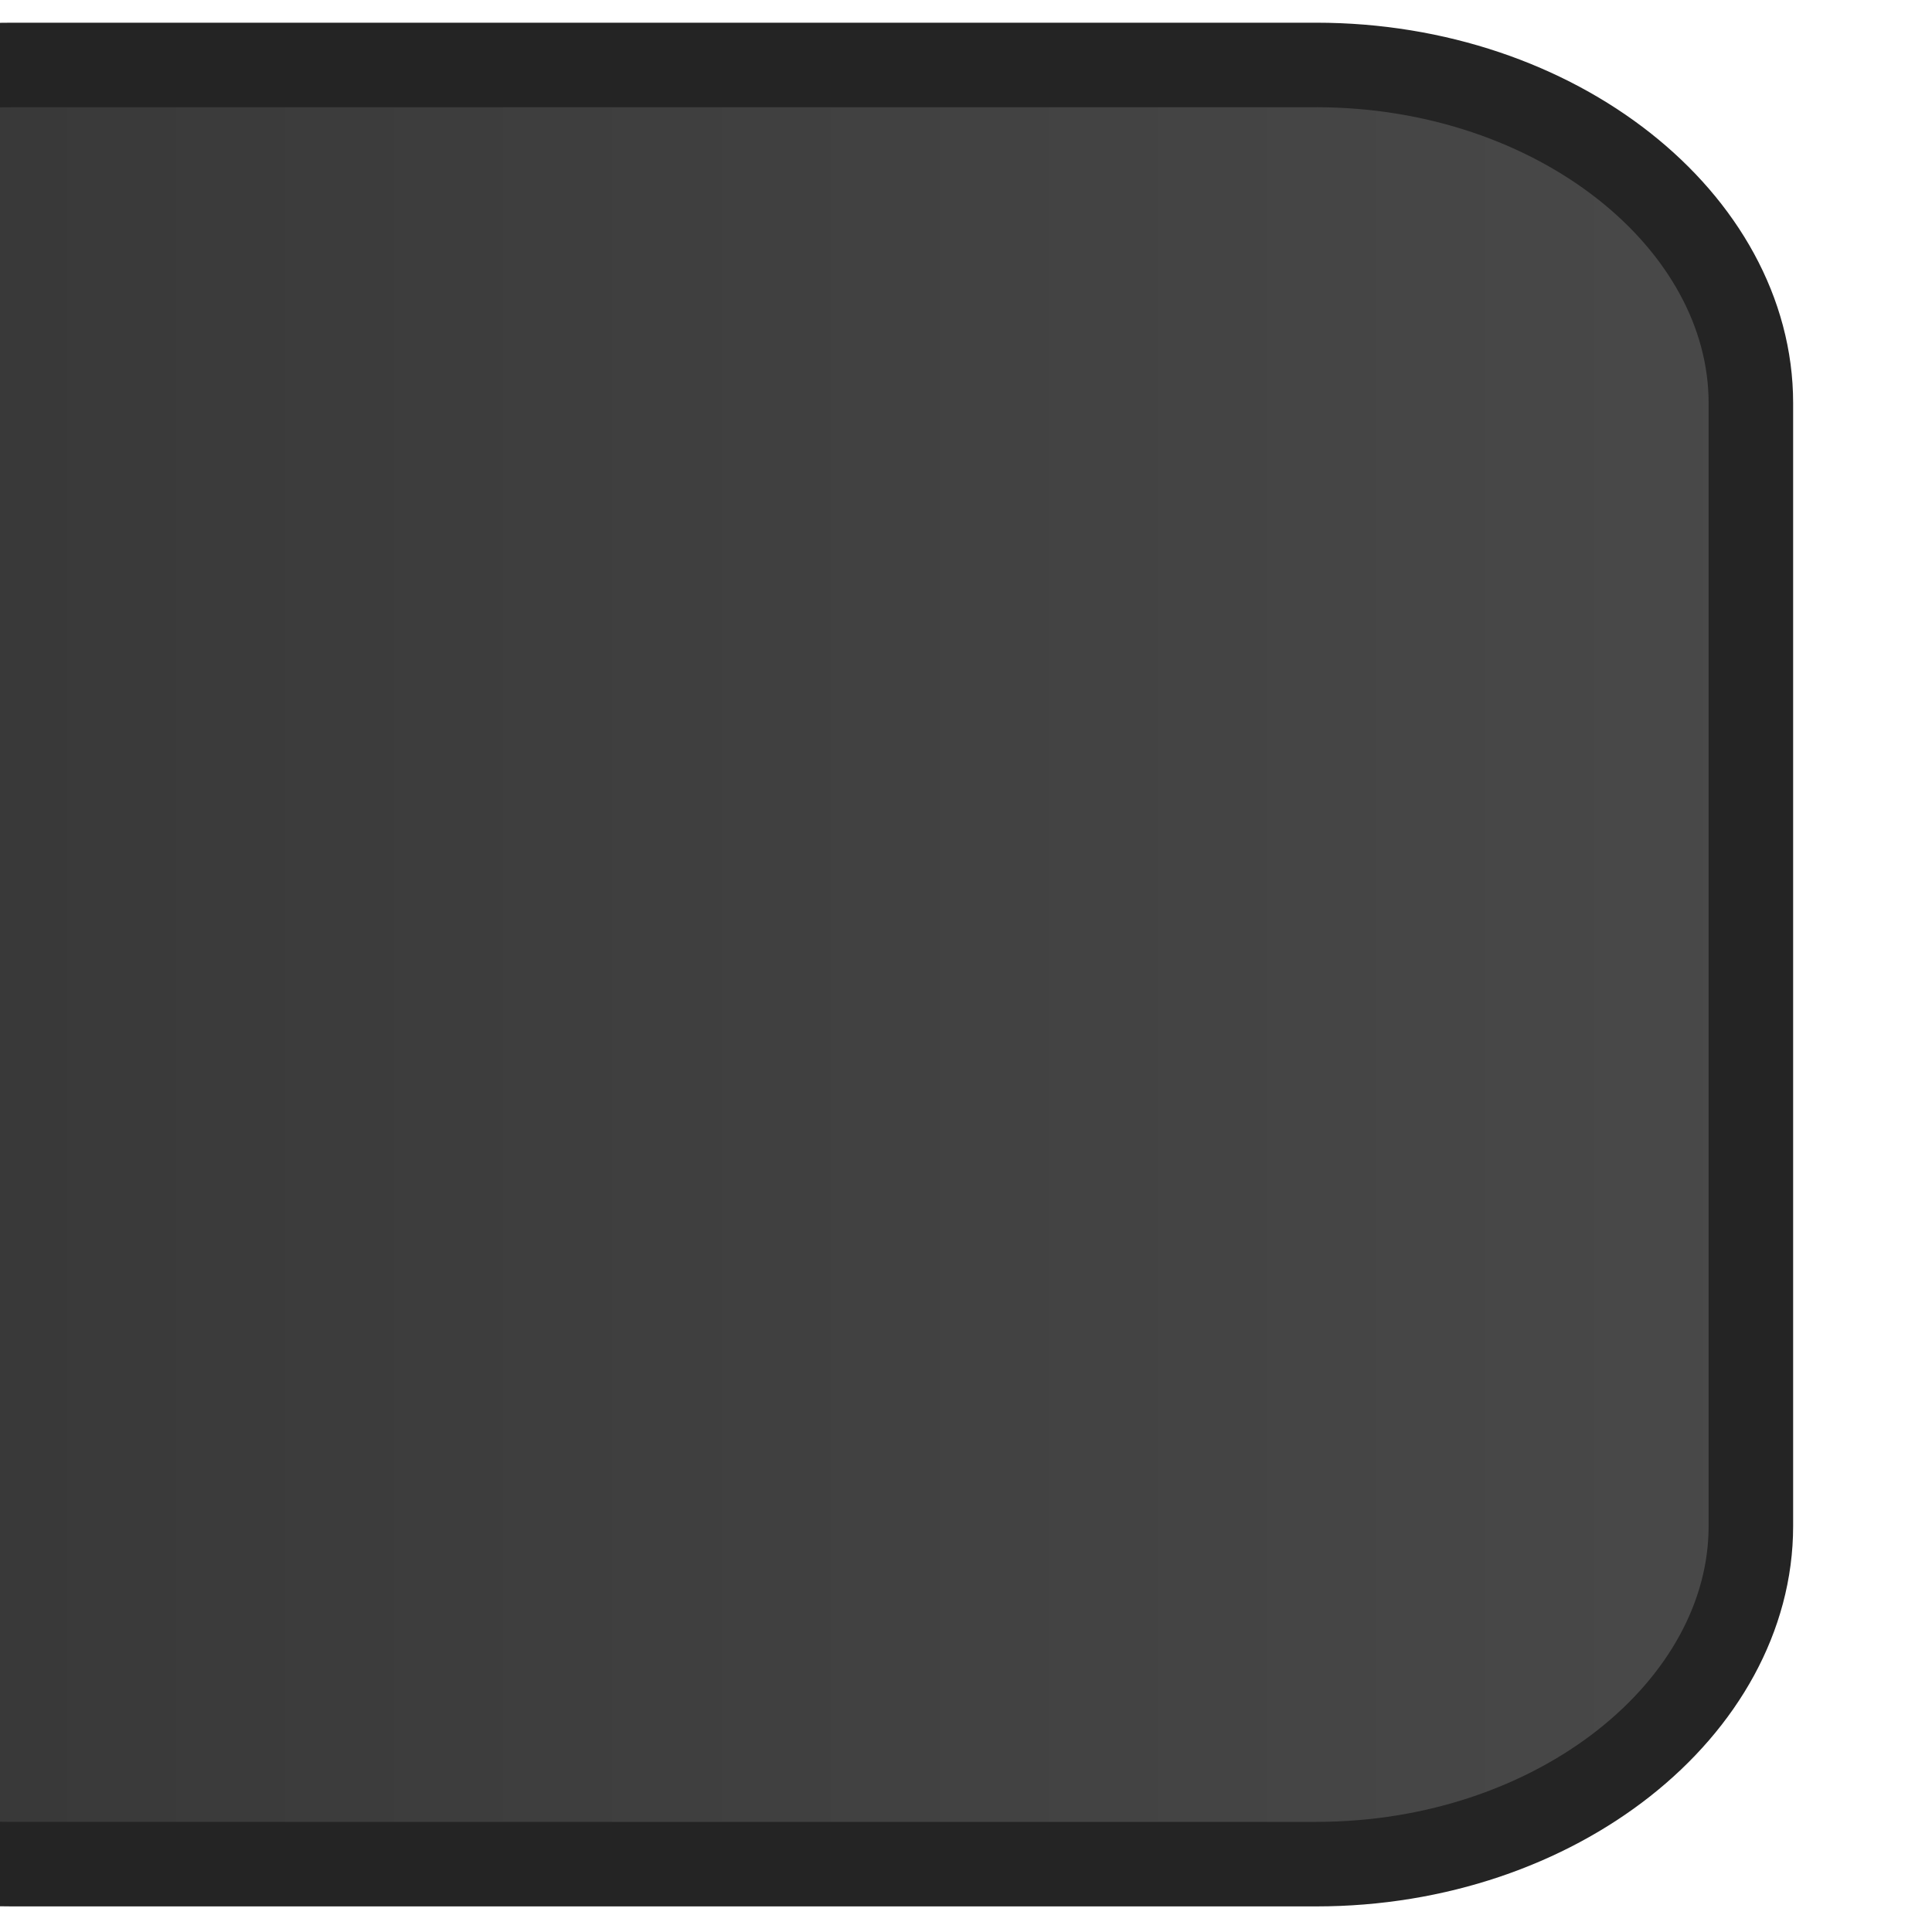 <?xml version="1.0" encoding="UTF-8" standalone="no"?>
<!-- Generator: Adobe Illustrator 21.0.2, SVG Export Plug-In . SVG Version: 6.00 Build 0)  -->

<svg
   xmlns:dc="http://purl.org/dc/elements/1.1/"
   xmlns:cc="http://creativecommons.org/ns#"
   xmlns:rdf="http://www.w3.org/1999/02/22-rdf-syntax-ns#"
   xmlns:svg="http://www.w3.org/2000/svg"
   xmlns="http://www.w3.org/2000/svg"
   xmlns:sodipodi="http://sodipodi.sourceforge.net/DTD/sodipodi-0.dtd"
   xmlns:inkscape="http://www.inkscape.org/namespaces/inkscape"
   version="1.1"
   id="svg2"
   inkscape:version="0.92.2 5c3e80d, 2017-08-06"
   sodipodi:docname="window-left.svg"
   x="0px"
   y="0px"
   viewBox="0 0 16 16"
   style="enable-background:new 0 0 16 16;"
   xml:space="preserve"><defs
     id="defs2497" /><style
     type="text/css"
     id="style2485">
	.st0{fill:url(#rect3338_1_);stroke:#242424;stroke-width:0.7;}
</style><sodipodi:namedview
     bordercolor="#666666"
     borderopacity="1.0"
     id="base"
     inkscape:bbox-nodes="true"
     inkscape:current-layer="layer1"
     inkscape:cx="-28.925062"
     inkscape:cy="8.5377453"
     inkscape:document-units="px"
     inkscape:pageopacity="0.0"
     inkscape:pageshadow="2"
     inkscape:snap-bbox="true"
     inkscape:window-height="874"
     inkscape:window-maximized="1"
     inkscape:window-width="1568"
     inkscape:window-x="0"
     inkscape:window-y="0"
     inkscape:zoom="11.2"
     pagecolor="#ffffff"
     showgrid="true"
     units="px"><inkscape:grid
       id="grid3336"
       type="xygrid" /></sodipodi:namedview><g
     id="layer1"
     transform="translate(0,-1036.362)"
     inkscape:groupmode="layer"
     inkscape:label="Layer 1"><linearGradient
       id="rect3338_1_"
       gradientUnits="userSpaceOnUse"
       x1="-3.5"
       y1="10.012"
       x2="14.549"
       y2="10.012"
       gradientTransform="matrix(1 0 0 -1 0 1054.362)"><stop
         id="stop2491"
         style="stop-color:#353535"
         offset="0" /><stop
         id="stop2489"
         style="stop-color:#494949"
         offset="1" /></linearGradient><path
       id="rect3338"
       class="st0"
       d="M-3.5,1039.7v9.3c0,1.5,1.6,2.8,3.6,2.8h10.8c2,0,3.6-1.3,3.6-2.8v-9.3c0-1.5-1.6-2.8-3.6-2.8   H0.1C-1.9,1036.9-3.5,1038.1-3.5,1039.7z" /></g></svg>